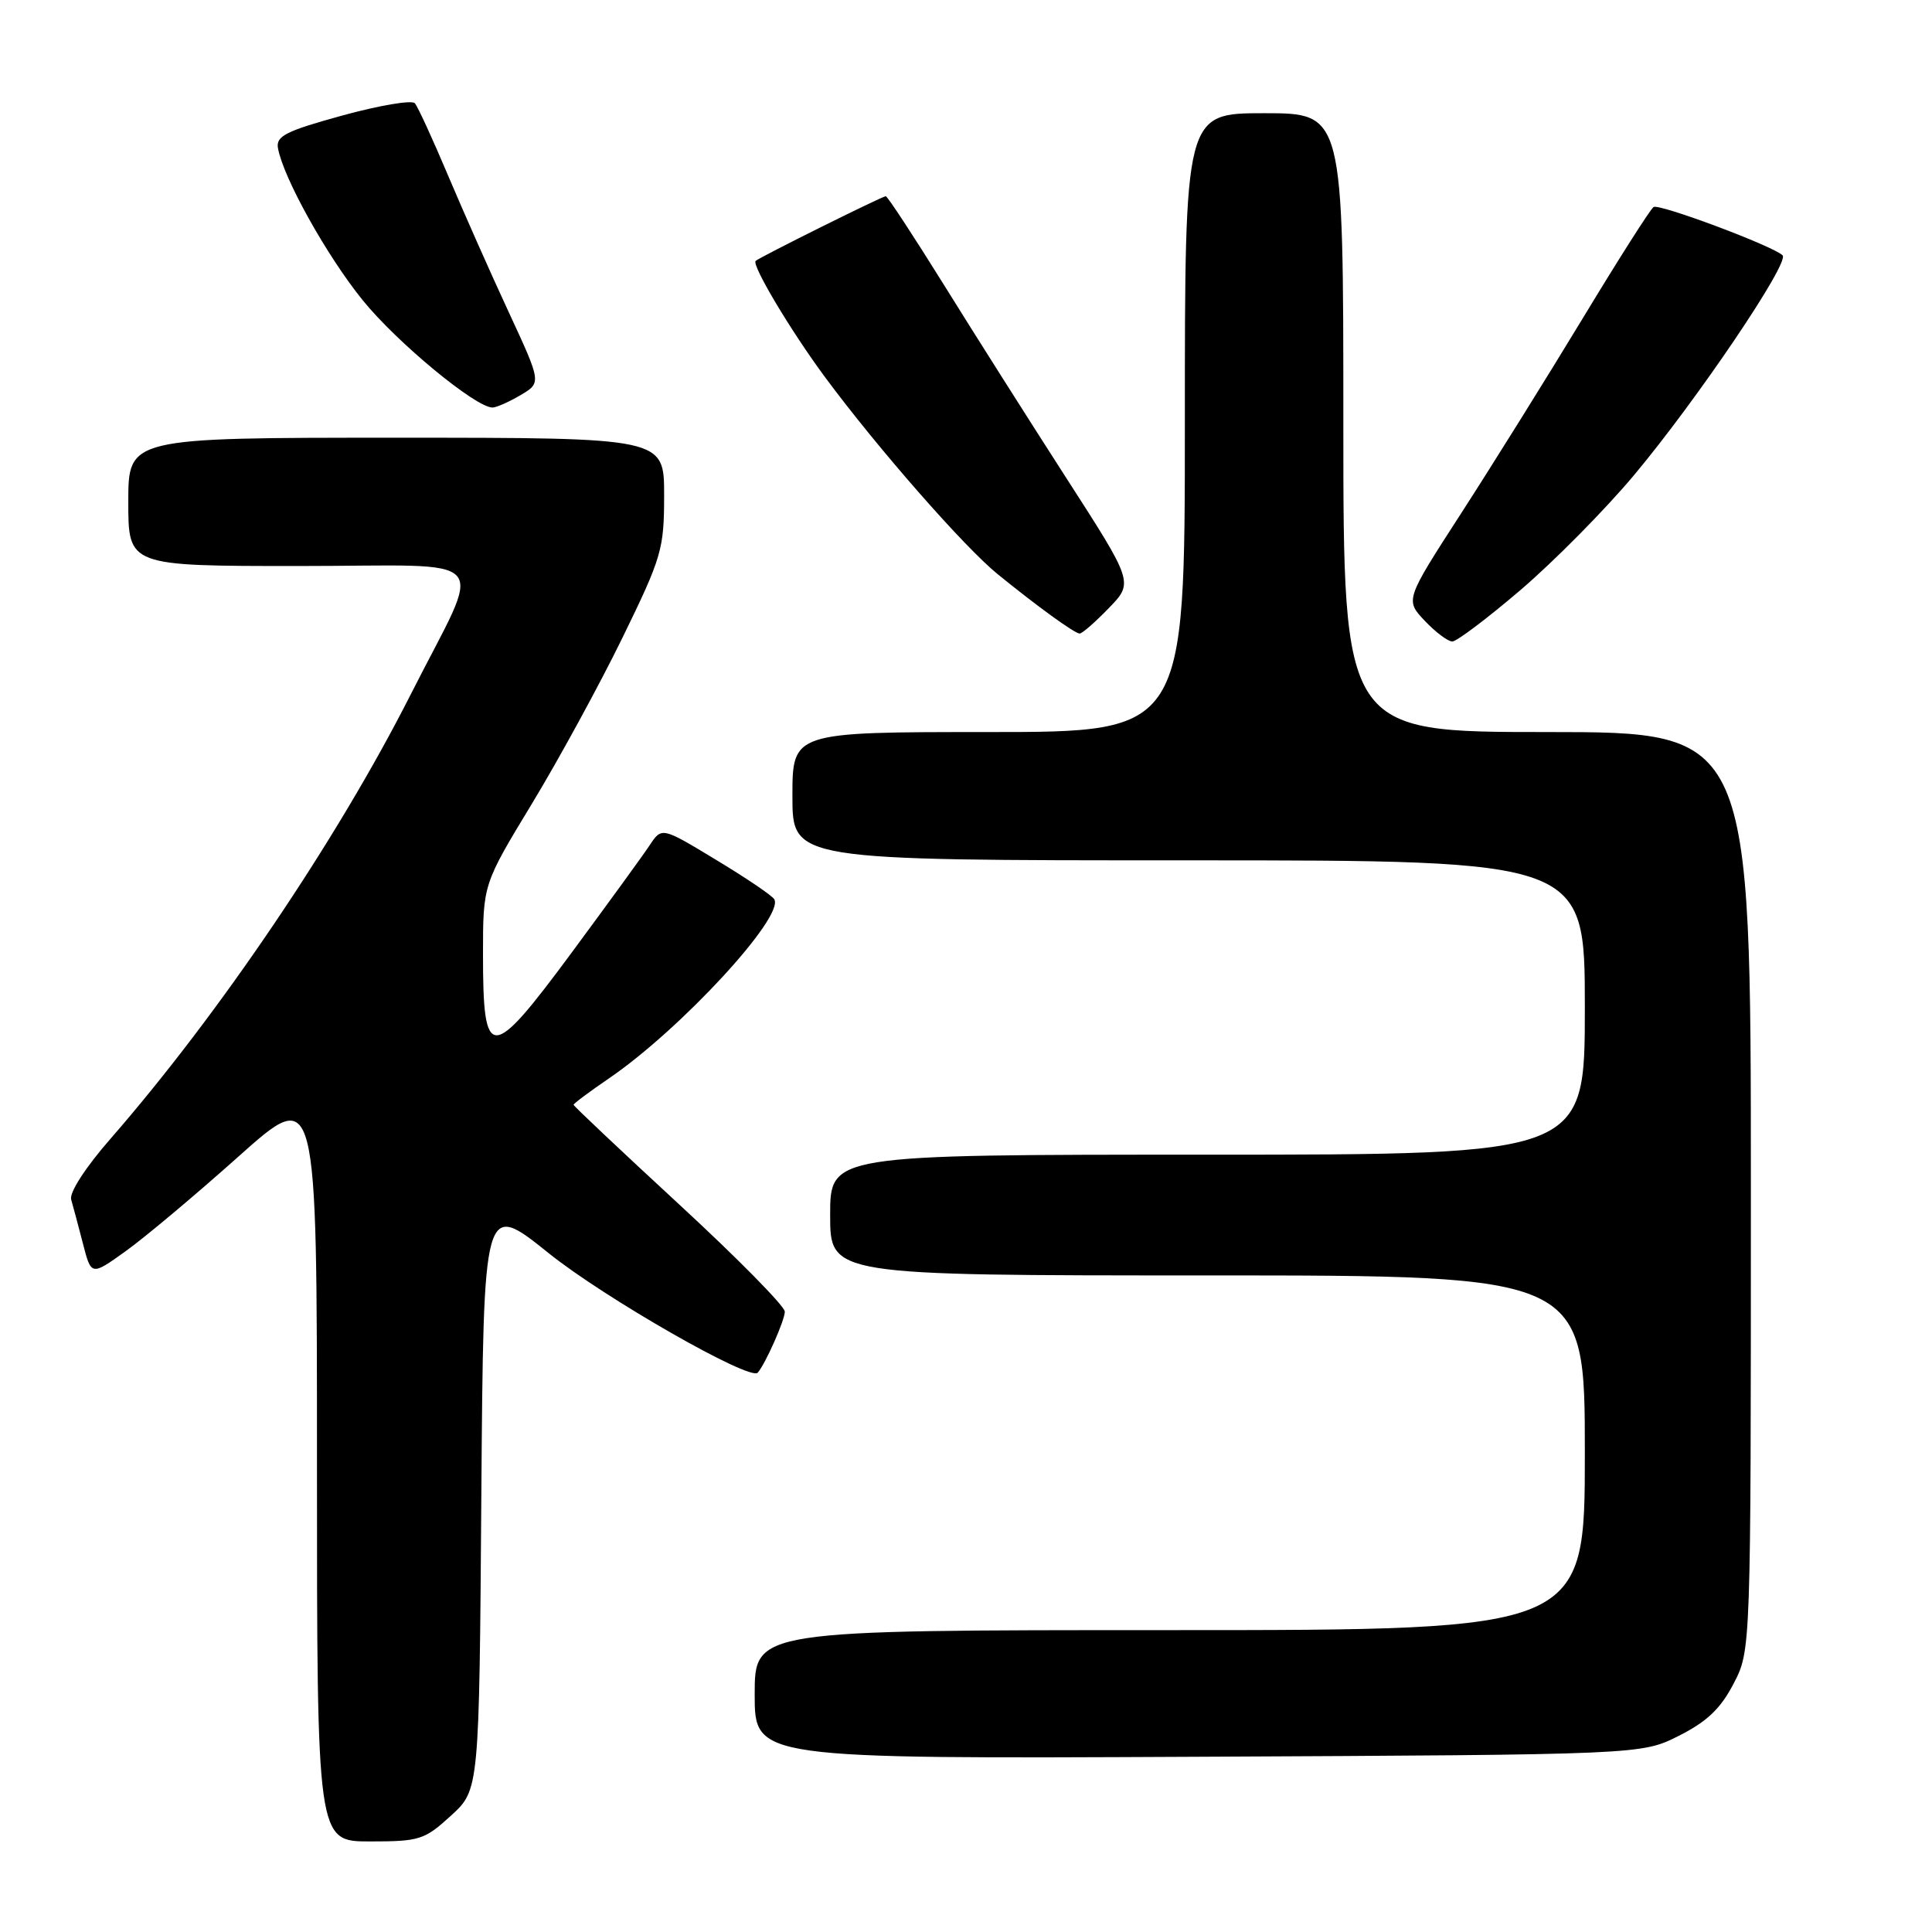 <?xml version="1.0" encoding="UTF-8" standalone="no"?>
<!DOCTYPE svg PUBLIC "-//W3C//DTD SVG 1.1//EN" "http://www.w3.org/Graphics/SVG/1.1/DTD/svg11.dtd" >
<svg xmlns="http://www.w3.org/2000/svg" xmlns:xlink="http://www.w3.org/1999/xlink" version="1.1" viewBox="0 0 256 256">
 <g >
 <path fill="currentColor"
d=" M 59.76 240.58 C 63.50 237.16 63.50 237.16 63.78 198.14 C 64.07 159.12 64.07 159.12 72.70 166.05 C 80.14 172.02 99.39 183.02 100.40 181.89 C 101.41 180.75 104.00 174.92 103.99 173.80 C 103.99 173.08 97.69 166.69 89.99 159.59 C 82.30 152.49 76.00 146.55 76.00 146.39 C 76.00 146.23 78.14 144.63 80.75 142.85 C 90.28 136.32 104.00 121.43 102.59 119.15 C 102.29 118.65 98.81 116.30 94.86 113.92 C 87.69 109.58 87.69 109.58 86.09 111.99 C 85.22 113.31 80.54 119.74 75.71 126.28 C 64.99 140.77 64.00 140.79 64.00 126.47 C 64.00 117.18 64.00 117.18 70.48 106.50 C 74.04 100.62 79.44 90.73 82.48 84.50 C 87.70 73.81 88.00 72.77 88.00 65.59 C 88.00 58.00 88.00 58.00 52.50 58.00 C 17.00 58.00 17.00 58.00 17.00 66.50 C 17.00 75.00 17.00 75.00 39.57 75.00 C 66.00 75.00 64.12 72.85 54.43 92.00 C 44.68 111.25 29.07 134.35 14.60 150.94 C 11.33 154.68 9.17 158.03 9.43 158.94 C 9.68 159.80 10.38 162.43 10.99 164.78 C 12.09 169.06 12.09 169.06 16.66 165.78 C 19.18 163.98 25.91 158.33 31.62 153.23 C 42.00 143.96 42.00 143.96 42.00 193.98 C 42.00 244.00 42.00 244.00 49.01 244.00 C 55.61 244.00 56.25 243.79 59.76 240.58 Z  M 222.46 230.00 C 226.18 228.13 228.00 226.39 229.71 223.09 C 232.00 218.69 232.00 218.69 232.00 157.84 C 232.00 97.00 232.00 97.00 205.00 97.00 C 178.00 97.00 178.00 97.00 178.00 56.00 C 178.00 15.00 178.00 15.00 167.50 15.00 C 157.00 15.00 157.00 15.00 157.00 56.00 C 157.00 97.00 157.00 97.00 131.00 97.00 C 105.00 97.00 105.00 97.00 105.00 105.50 C 105.00 114.00 105.00 114.00 157.50 114.00 C 210.00 114.00 210.00 114.00 210.00 133.50 C 210.00 153.00 210.00 153.00 160.00 153.00 C 110.00 153.00 110.00 153.00 110.00 161.00 C 110.00 169.00 110.00 169.00 160.00 169.00 C 210.00 169.00 210.00 169.00 210.00 192.50 C 210.00 216.00 210.00 216.00 155.00 216.00 C 100.00 216.00 100.00 216.00 100.00 224.53 C 100.00 233.06 100.00 233.06 158.75 232.78 C 217.50 232.50 217.50 232.50 222.46 230.00 Z  M 201.50 78.16 C 205.90 74.39 212.63 67.59 216.45 63.04 C 224.80 53.08 237.18 34.77 236.20 33.83 C 234.92 32.59 219.88 26.96 219.11 27.43 C 218.70 27.68 214.47 34.33 209.71 42.20 C 204.95 50.06 197.71 61.67 193.62 68.00 C 186.19 79.50 186.19 79.50 188.78 82.25 C 190.21 83.76 191.85 85.00 192.44 85.00 C 193.02 85.00 197.10 81.92 201.50 78.16 Z  M 146.91 80.59 C 150.21 77.19 150.21 77.19 141.29 63.34 C 136.39 55.73 129.09 44.21 125.08 37.75 C 121.06 31.29 117.59 26.00 117.37 26.00 C 116.90 26.00 100.69 34.06 100.13 34.57 C 99.56 35.09 104.79 43.86 109.34 50.00 C 116.30 59.40 127.74 72.45 132.17 76.06 C 137.46 80.36 142.33 83.89 143.05 83.95 C 143.36 83.98 145.09 82.47 146.91 80.59 Z  M 68.97 52.36 C 71.75 50.72 71.75 50.72 67.41 41.36 C 65.02 36.22 61.41 28.07 59.37 23.25 C 57.34 18.44 55.36 14.13 54.97 13.68 C 54.58 13.23 50.27 13.96 45.38 15.30 C 37.89 17.36 36.55 18.03 36.83 19.62 C 37.52 23.53 43.29 33.89 48.06 39.78 C 52.59 45.38 63.02 54.00 65.26 54.00 C 65.77 54.00 67.44 53.26 68.97 52.36 Z "/>
</g>
</svg>